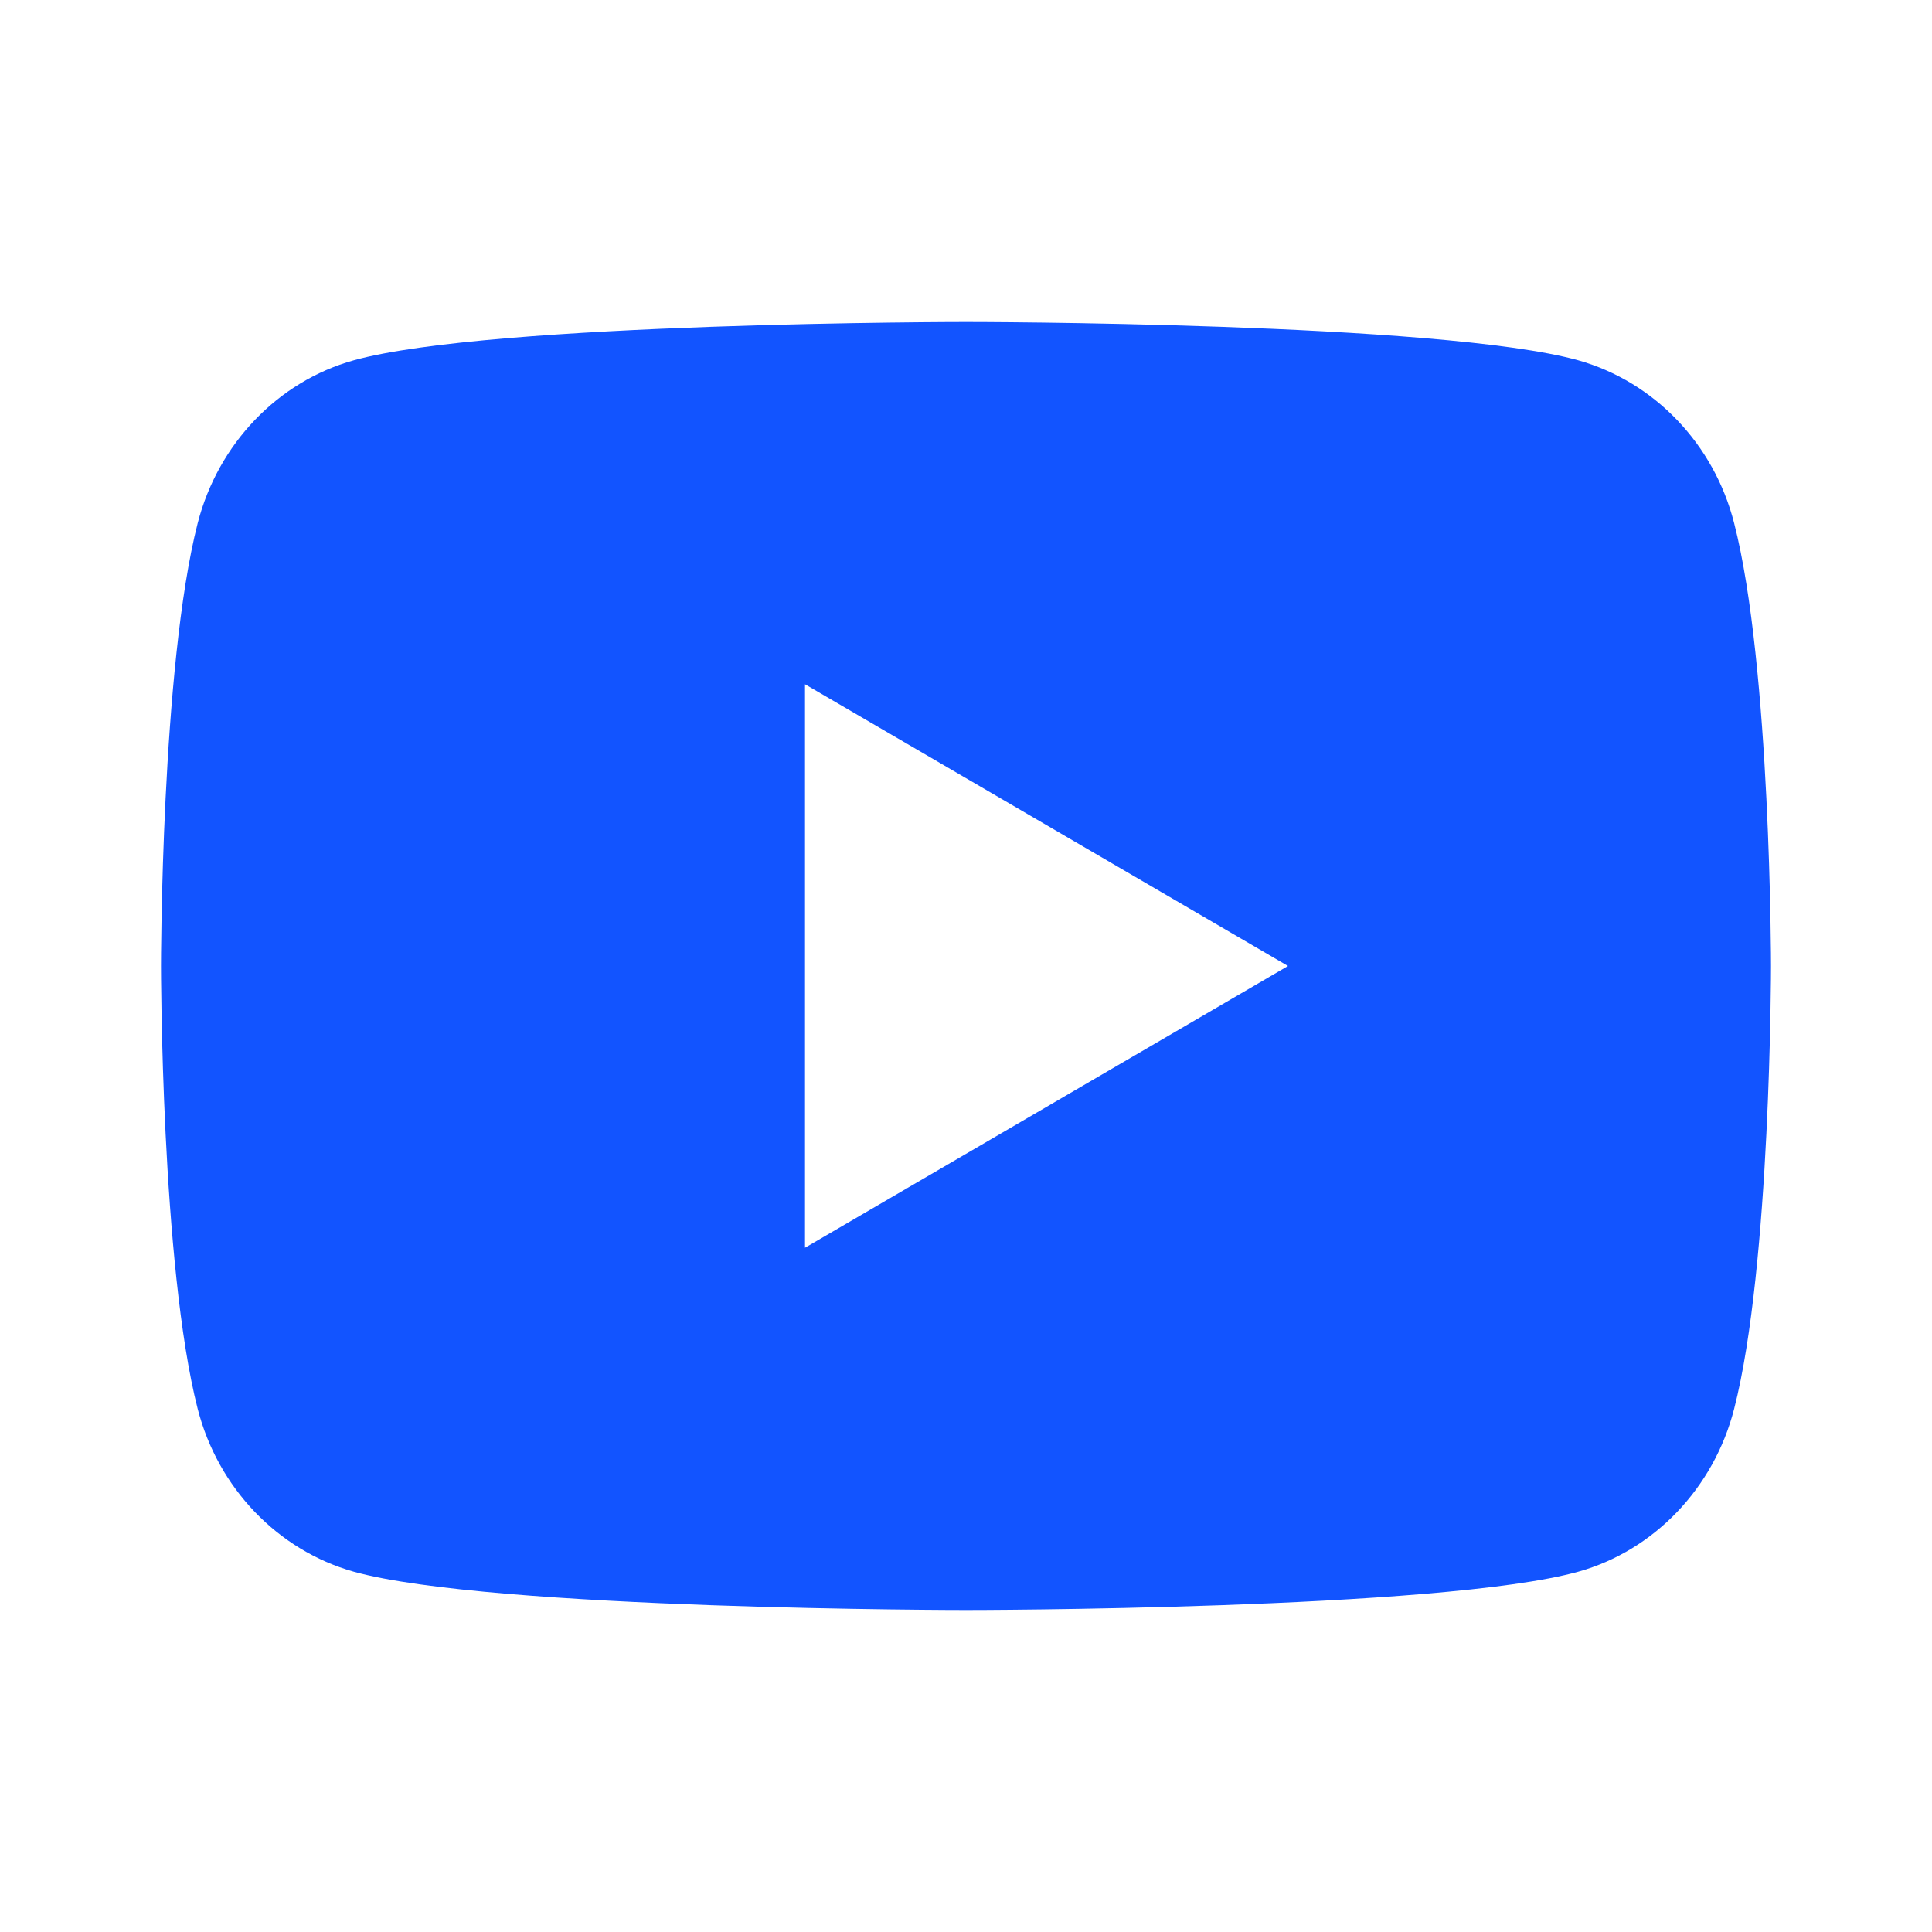<svg width="12" height="12" viewBox="0 0 12 12" fill="none" xmlns="http://www.w3.org/2000/svg">
<path d="M10.771 3.249C11 4.14 11 6 11 6C11 6 11 7.86 10.771 8.751C10.645 9.243 10.273 9.631 9.803 9.762C8.948 10 6 10 6 10C6 10 3.054 10 2.197 9.762C1.725 9.629 1.354 9.242 1.228 8.751C1 7.86 1 6 1 6C1 6 1 4.14 1.228 3.249C1.355 2.756 1.727 2.369 2.197 2.238C3.054 2 6 2 6 2C6 2 8.948 2 9.803 2.238C10.275 2.371 10.646 2.758 10.771 3.249V3.249ZM5 7.75L8 6L5 4.25V7.75Z" fill="#1254FF"/>
</svg>
